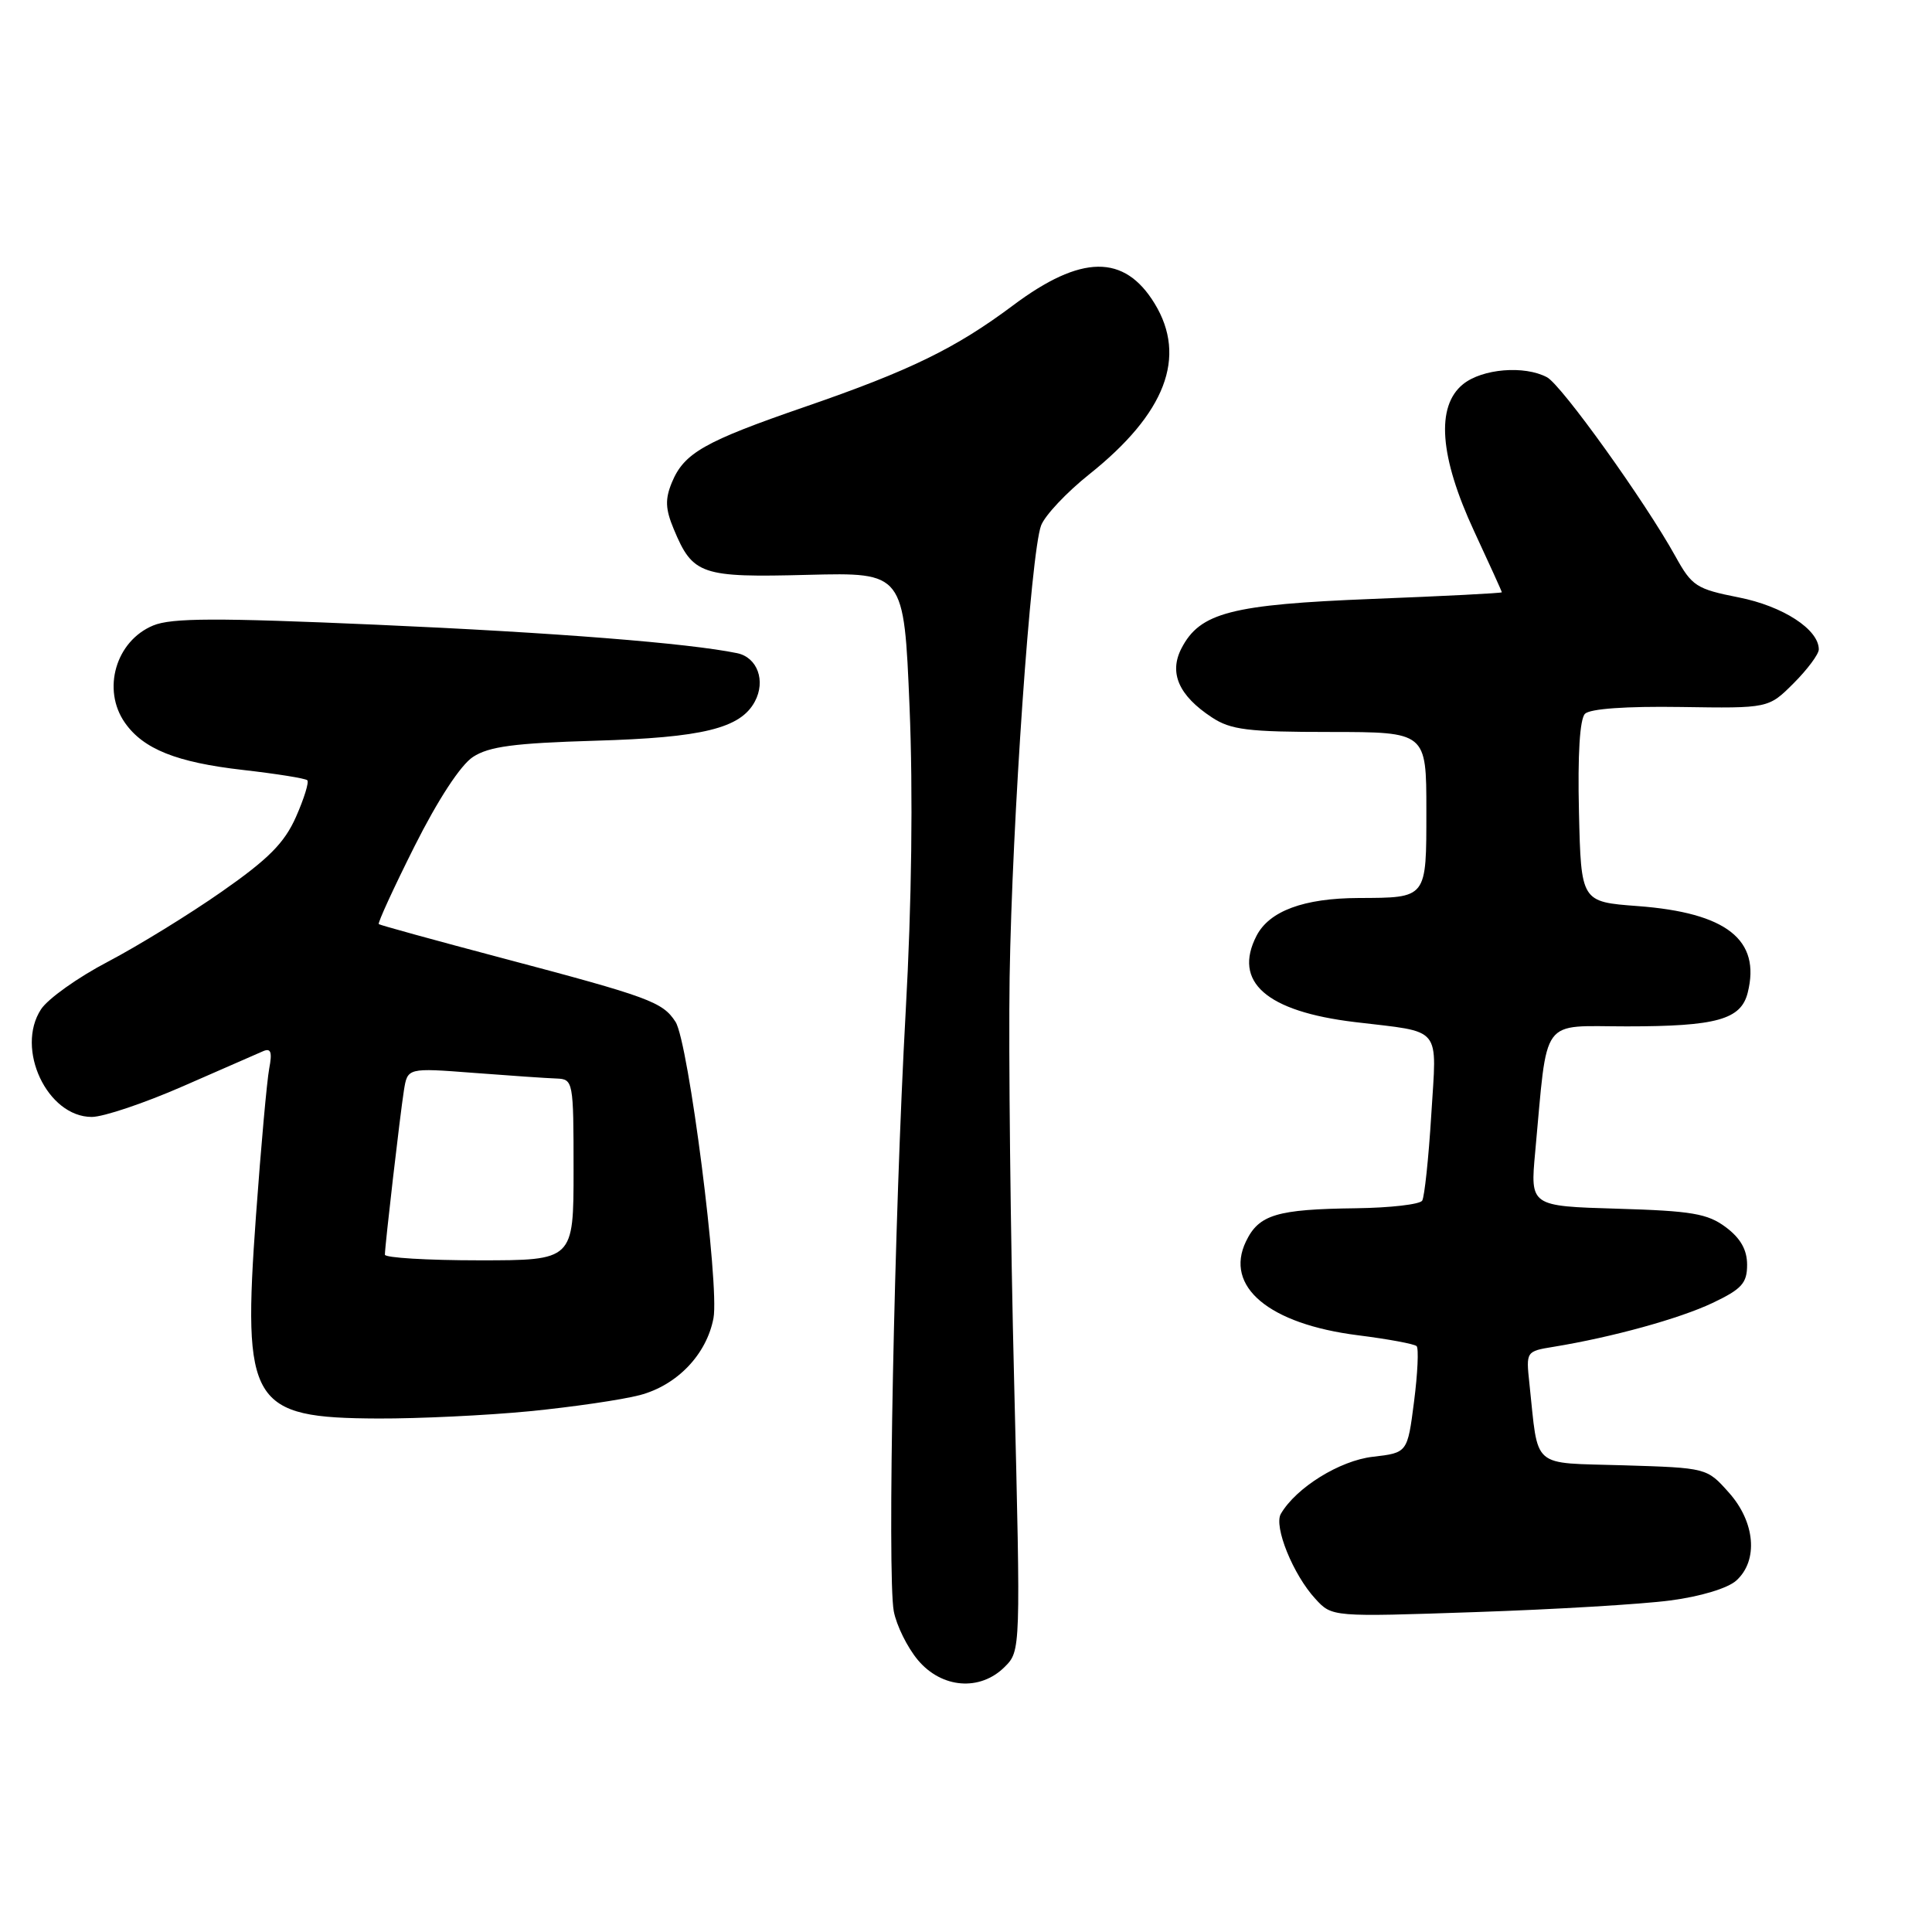 <?xml version="1.0" encoding="UTF-8" standalone="no"?>
<!DOCTYPE svg PUBLIC "-//W3C//DTD SVG 1.1//EN" "http://www.w3.org/Graphics/SVG/1.1/DTD/svg11.dtd" >
<svg xmlns="http://www.w3.org/2000/svg" xmlns:xlink="http://www.w3.org/1999/xlink" version="1.1" viewBox="0 0 256 256">
 <g >
 <path fill="currentColor"
d=" M 133.13 220.87 C 135.25 218.75 135.25 218.69 134.38 183.12 C 133.89 163.53 133.63 139.40 133.78 129.50 C 134.11 108.80 136.59 73.22 137.95 69.63 C 138.46 68.29 141.33 65.24 144.33 62.85 C 154.45 54.78 157.31 47.30 153.00 40.23 C 148.98 33.64 143.26 33.71 134.24 40.46 C 126.62 46.16 120.57 49.11 106.68 53.90 C 93.33 58.50 90.65 60.02 89.03 63.92 C 88.11 66.15 88.16 67.44 89.28 70.12 C 91.80 76.17 92.89 76.54 107.05 76.17 C 119.78 75.85 119.78 75.85 120.52 93.67 C 120.99 105.02 120.81 119.68 120.01 134.00 C 118.49 161.37 117.55 208.76 118.43 213.50 C 118.79 215.39 120.23 218.30 121.63 219.97 C 124.79 223.73 129.87 224.13 133.13 220.87 Z  M 221.32 212.07 C 225.32 211.55 228.95 210.45 230.07 209.43 C 233.01 206.78 232.58 201.68 229.08 197.77 C 226.17 194.50 226.17 194.50 215.11 194.16 C 202.71 193.78 203.89 194.81 202.65 183.28 C 202.20 179.08 202.22 179.05 205.85 178.46 C 213.62 177.19 222.53 174.73 226.92 172.65 C 230.79 170.81 231.50 170.03 231.50 167.59 C 231.50 165.60 230.63 164.07 228.68 162.61 C 226.27 160.81 224.18 160.45 214.31 160.16 C 202.76 159.82 202.76 159.82 203.42 152.66 C 205.11 134.43 203.96 136.00 215.56 136.00 C 227.44 136.00 230.69 135.10 231.58 131.54 C 233.34 124.53 228.79 120.94 217.00 120.06 C 209.50 119.50 209.50 119.50 209.22 107.58 C 209.04 99.99 209.33 95.27 210.02 94.58 C 210.69 93.91 215.47 93.57 222.72 93.68 C 234.34 93.86 234.34 93.86 237.67 90.53 C 239.50 88.70 241.00 86.68 241.00 86.05 C 241.00 83.40 236.24 80.31 230.39 79.16 C 224.78 78.05 224.19 77.67 222.01 73.73 C 217.97 66.43 206.92 51.03 204.99 49.99 C 201.99 48.39 196.41 48.85 193.86 50.91 C 190.24 53.84 190.75 60.52 195.33 70.39 C 197.35 74.73 199.00 78.37 199.00 78.48 C 199.00 78.60 191.29 78.99 181.86 79.36 C 163.14 80.10 159.00 81.17 156.55 85.91 C 154.87 89.16 156.19 92.17 160.57 95.05 C 163.08 96.71 165.33 96.99 176.25 96.99 C 189.00 97.00 189.00 97.00 189.00 107.38 C 189.00 119.13 189.14 118.95 180.00 118.99 C 172.76 119.02 168.20 120.71 166.50 123.99 C 163.34 130.11 167.79 134.02 179.53 135.43 C 191.25 136.84 190.38 135.78 189.65 147.73 C 189.30 153.48 188.75 158.59 188.45 159.09 C 188.14 159.59 184.20 160.04 179.69 160.10 C 169.17 160.23 166.81 160.94 165.10 164.49 C 162.21 170.48 168.13 175.44 179.94 176.93 C 183.92 177.43 187.41 178.08 187.71 178.37 C 188.00 178.67 187.85 181.97 187.37 185.71 C 186.50 192.50 186.50 192.50 181.91 193.03 C 177.52 193.53 171.74 197.12 169.72 200.59 C 168.75 202.25 171.35 208.67 174.30 211.86 C 176.50 214.26 176.50 214.26 195.50 213.61 C 205.95 213.26 217.57 212.57 221.32 212.07 Z  M 70.14 187.00 C 75.84 186.44 82.42 185.48 84.78 184.86 C 89.73 183.55 93.63 179.47 94.54 174.66 C 95.35 170.30 91.23 138.07 89.51 135.40 C 87.80 132.76 86.07 132.12 66.50 126.94 C 57.70 124.61 50.36 122.59 50.19 122.45 C 50.02 122.32 52.15 117.67 54.93 112.13 C 58.03 105.96 61.03 101.37 62.67 100.30 C 64.79 98.91 68.14 98.47 78.84 98.15 C 93.13 97.74 98.12 96.51 100.02 92.96 C 101.49 90.22 100.36 87.11 97.68 86.55 C 91.23 85.22 73.57 83.82 49.92 82.78 C 28.70 81.85 22.73 81.87 20.30 82.88 C 15.34 84.93 13.47 91.38 16.56 95.78 C 19.00 99.26 23.40 101.02 32.18 102.02 C 36.64 102.53 40.48 103.14 40.72 103.39 C 40.97 103.63 40.29 105.82 39.22 108.24 C 37.69 111.70 35.57 113.83 29.38 118.15 C 25.05 121.18 18.26 125.35 14.30 127.43 C 10.34 129.50 6.36 132.33 5.44 133.73 C 2.01 138.96 6.26 148.00 12.16 148.00 C 13.70 148.00 19.14 146.17 24.23 143.94 C 29.33 141.70 34.11 139.61 34.86 139.29 C 35.90 138.84 36.09 139.40 35.67 141.60 C 35.37 143.19 34.58 151.95 33.92 161.06 C 32.11 186.10 33.19 187.89 50.14 187.96 C 55.45 187.98 64.45 187.55 70.14 187.00 Z  M 51.00 166.25 C 51.01 165.01 53.01 147.72 53.52 144.49 C 54.00 141.49 54.00 141.49 62.75 142.16 C 67.56 142.53 72.51 142.87 73.75 142.91 C 75.95 143.00 76.00 143.25 76.00 155.00 C 76.00 167.00 76.00 167.00 63.50 167.00 C 56.62 167.00 51.00 166.66 51.00 166.25 Z "/>
</g>
</svg>